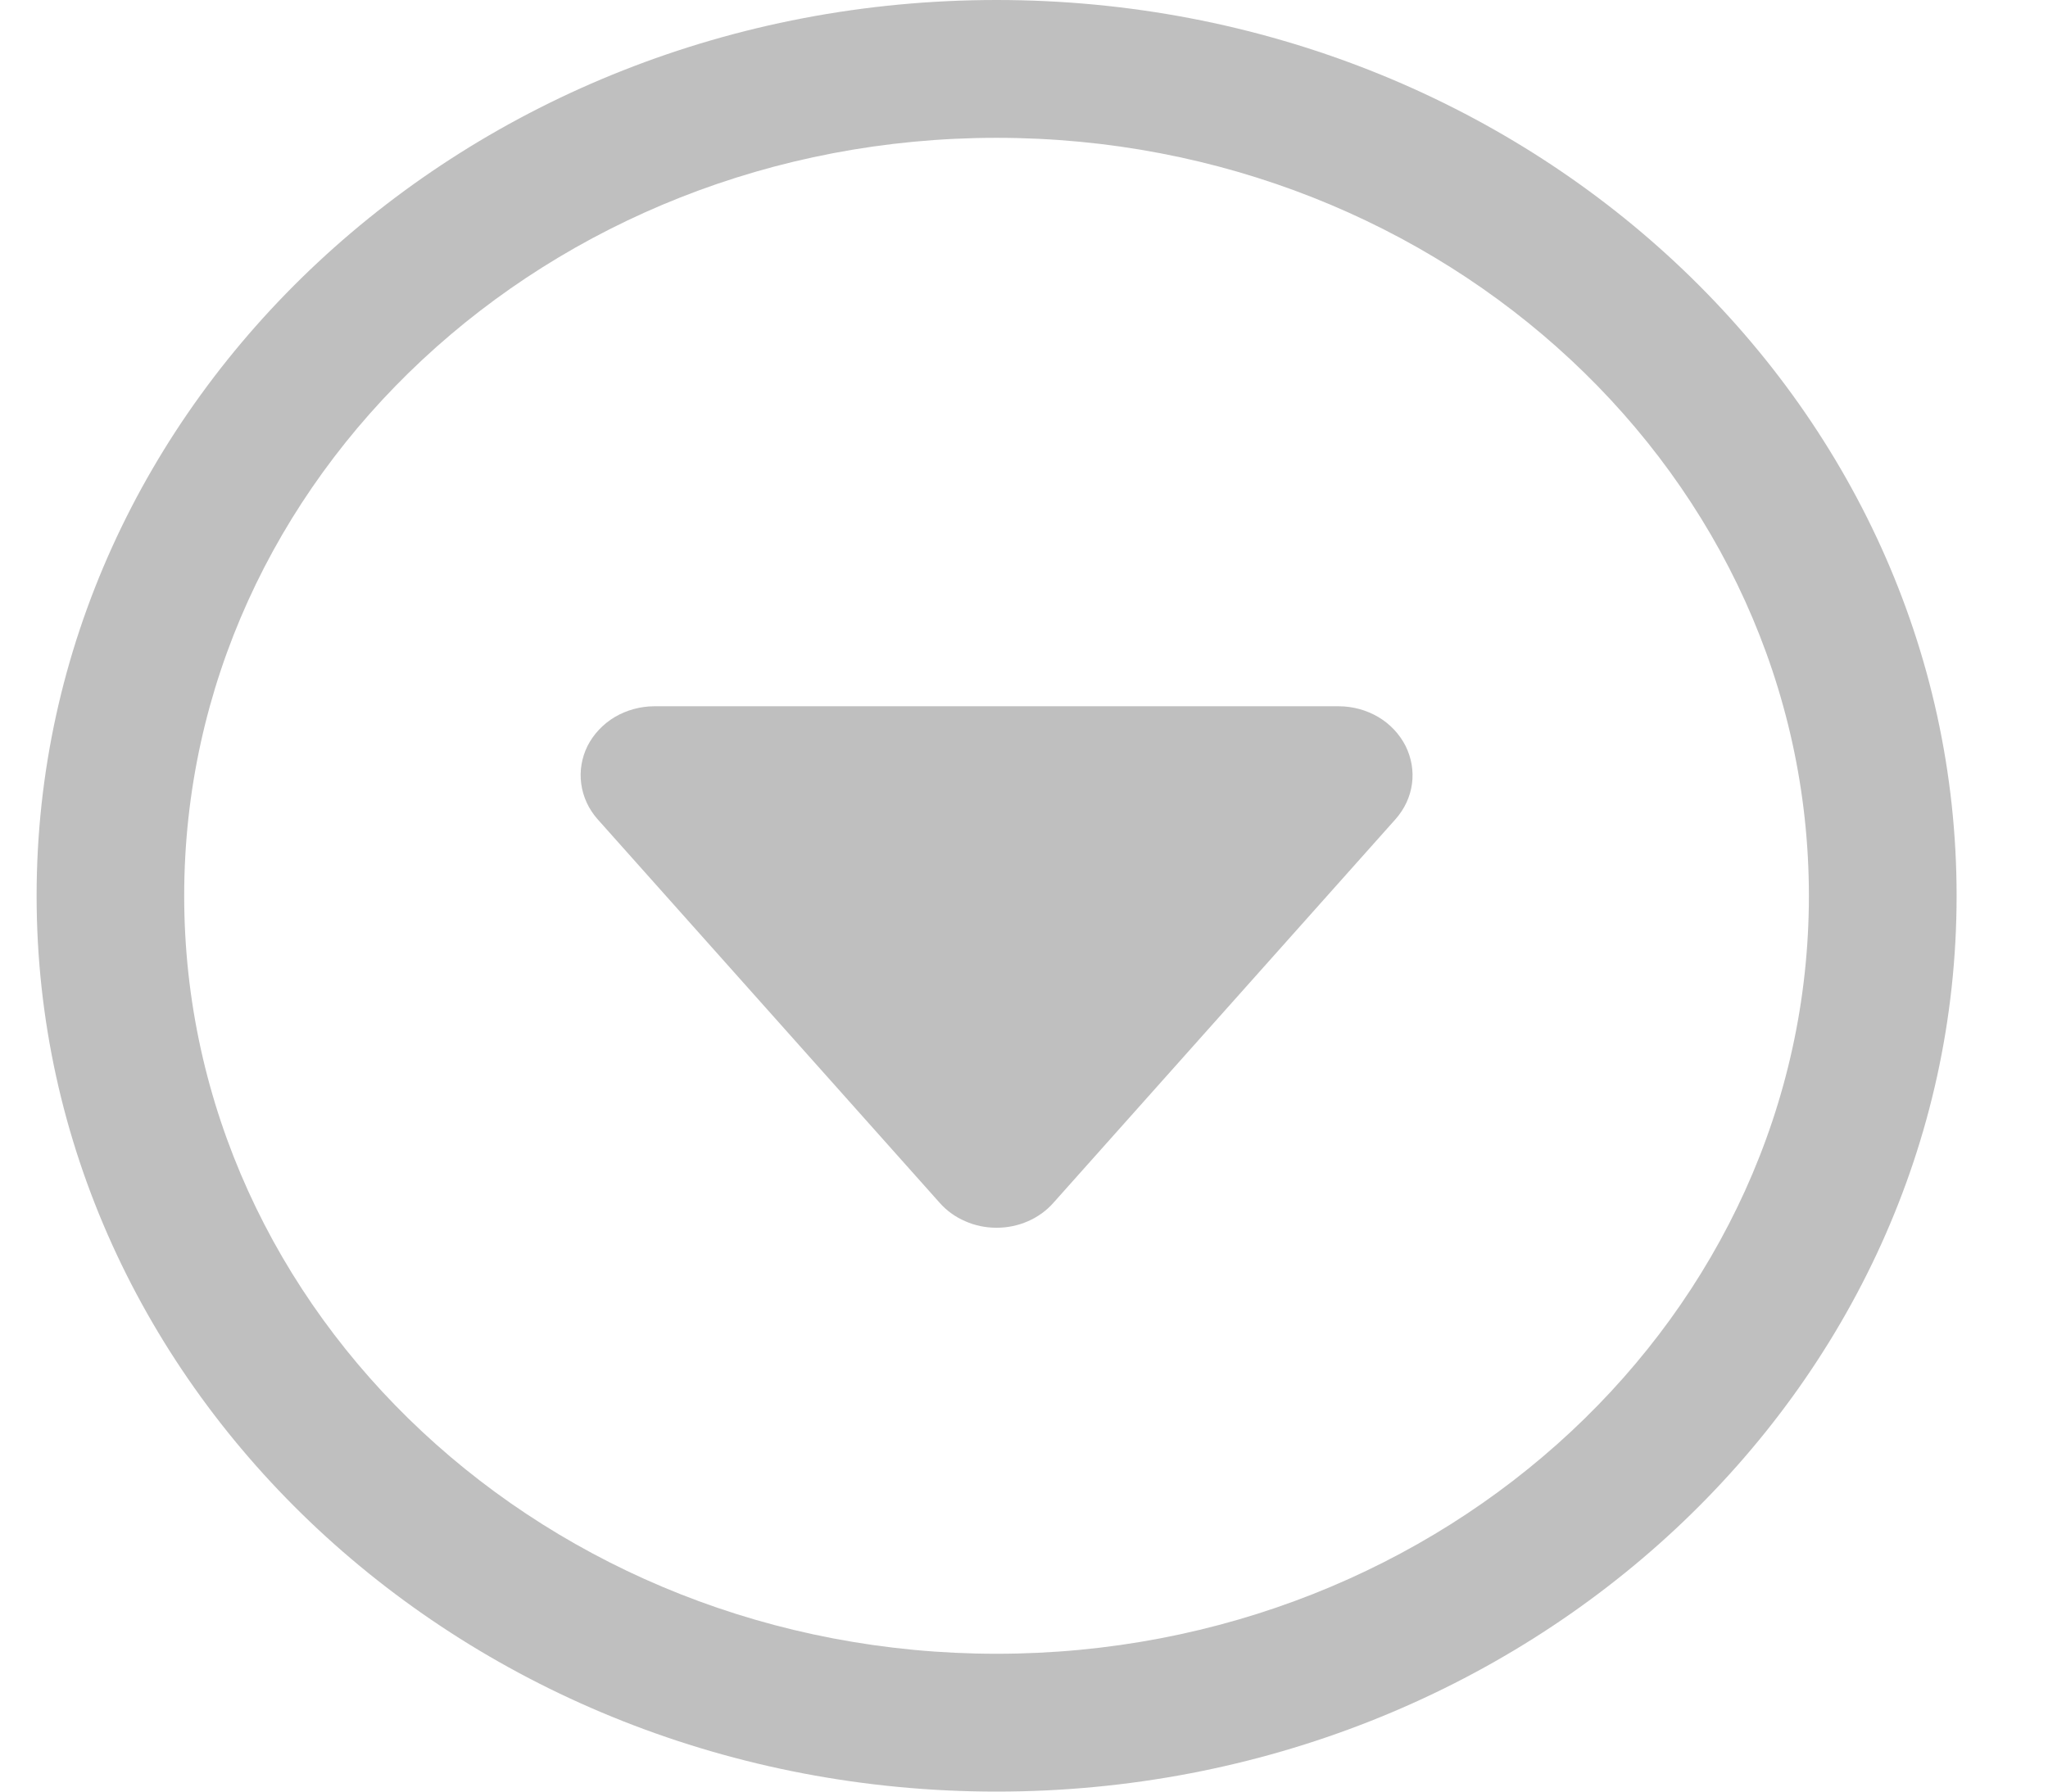 <svg width="16" height="14" viewBox="0 0 16 14" fill="none" xmlns="http://www.w3.org/2000/svg">
<path d="M10.902 6.402L8.229 9.4C8.175 9.461 8.107 9.51 8.031 9.543C7.954 9.577 7.87 9.594 7.786 9.594C7.701 9.594 7.617 9.577 7.541 9.543C7.464 9.51 7.396 9.461 7.342 9.4L4.669 6.402C4.599 6.323 4.555 6.228 4.541 6.126C4.527 6.025 4.544 5.922 4.59 5.829C4.637 5.737 4.711 5.658 4.803 5.603C4.895 5.549 5.003 5.519 5.112 5.519L10.459 5.519C10.569 5.519 10.676 5.549 10.768 5.603C10.861 5.658 10.934 5.737 10.981 5.829C11.027 5.922 11.045 6.025 11.031 6.126C11.017 6.228 10.972 6.323 10.902 6.402Z" fill="black" fill-opacity="0.25"/>
<path fill-rule="evenodd" clip-rule="evenodd" d="M0.286 7C0.286 3.135 3.645 0 7.786 0C11.926 0 15.286 3.135 15.286 7C15.286 10.865 11.926 14 7.786 14C3.645 14 0.286 10.865 0.286 7ZM7.786 1.077C4.282 1.077 1.439 3.73 1.439 7C1.439 10.27 4.282 12.923 7.786 12.923C11.289 12.923 14.132 10.27 14.132 7C14.132 3.73 11.289 1.077 7.786 1.077Z" fill="black" fill-opacity="0.25"/>
</svg>
